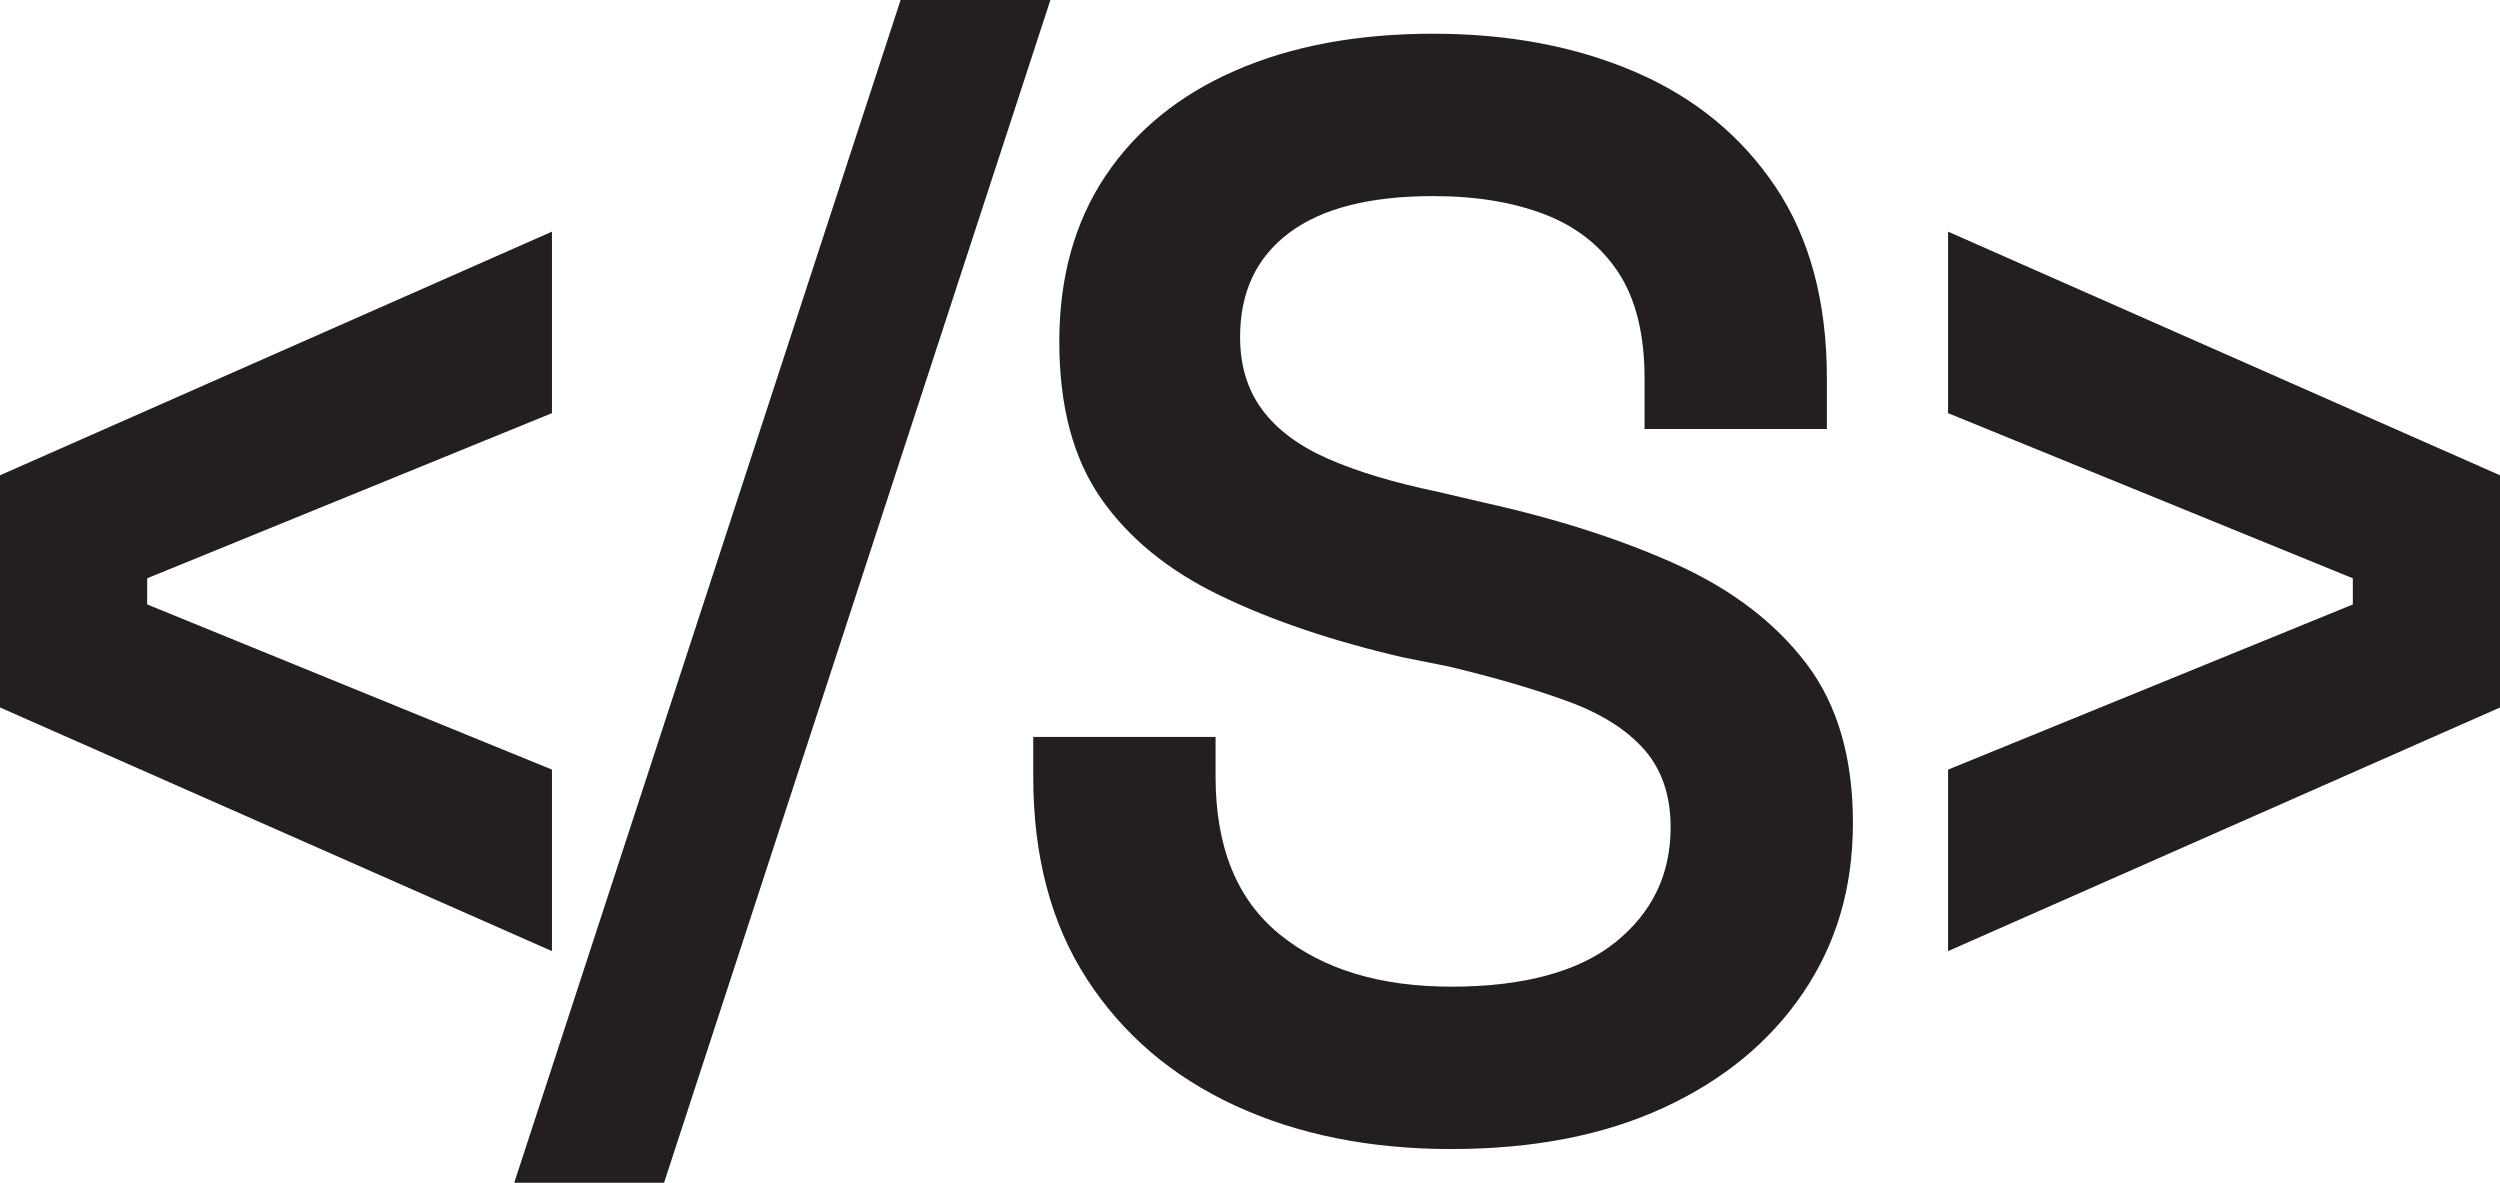 <?xml version="1.0" encoding="UTF-8"?>
<svg id="Layer_2" data-name="Layer 2" xmlns="http://www.w3.org/2000/svg" viewBox="0 0 1054.97 499.11">
  <defs>
    <style>
      .cls-1 {
        fill: #231f20;
        stroke-width: 0px;
      }
    </style>
  </defs>
  <g id="Layer_1-2" data-name="Layer 1">
    <g>
      <path class="cls-1" d="m232.92,401.36L0,298.54v-97.98l232.92-102.81v76.59L62.11,244.03v11.04l170.81,69.69v76.59Z"/>
      <path class="cls-1" d="m217,499.11L380.04,0h63.22l-163.04,499.11h-63.22Z"/>
      <path class="cls-1" d="m612.52,484.89c-34.49,0-64.98-6.14-91.48-18.42-26.51-12.28-47.31-30.06-62.39-53.34-15.09-23.28-22.63-51.72-22.63-85.34v-16.81h76.94v16.81c0,29.74,9.05,51.95,27.15,66.59,18.1,14.66,42.24,21.98,72.41,21.98s53.66-6.24,69.18-18.75c15.52-12.5,23.28-28.66,23.28-48.49,0-13.35-3.67-24.24-10.99-32.65-7.33-8.4-18-15.19-32-20.37-14.01-5.17-30.93-10.12-50.75-14.87l-19.4-3.88c-29.74-6.89-55.5-15.62-77.26-26.18-21.77-10.56-38.47-24.24-50.11-41.05-11.64-16.81-17.46-38.79-17.46-65.94s6.47-50.43,19.4-69.82c12.93-19.4,31.25-34.27,54.95-44.61,23.7-10.35,51.5-15.52,83.4-15.52s60.34,5.39,85.34,16.16c24.99,10.78,44.71,26.94,59.16,48.49,14.44,21.56,21.66,48.49,21.66,80.81v21.34h-76.94v-21.34c0-18.53-3.67-33.4-10.99-44.61-7.33-11.2-17.68-19.4-31.03-24.57-13.36-5.17-29.09-7.76-47.2-7.76-26.73,0-46.98,5.17-60.77,15.52-13.8,10.35-20.69,25-20.69,43.96,0,12.07,3.12,22.31,9.37,30.71,6.24,8.4,15.52,15.3,27.8,20.69,12.28,5.39,27.69,10.02,46.23,13.9l19.4,4.53c31.03,6.9,58.19,15.63,81.46,26.18,23.28,10.57,41.48,24.47,54.63,41.7,13.14,17.24,19.72,39.66,19.72,67.24s-7.01,51.08-21.01,71.76c-14.01,20.69-33.62,36.85-58.83,48.49-25.22,11.64-55.07,17.45-89.54,17.45Z"/>
      <path class="cls-1" d="m822.06,401.36v-76.59l170.8-69.69v-11.04l-170.8-69.69v-76.59l232.92,102.81v97.98l-232.92,102.81Z"/>
    </g>
  </g>
</svg>